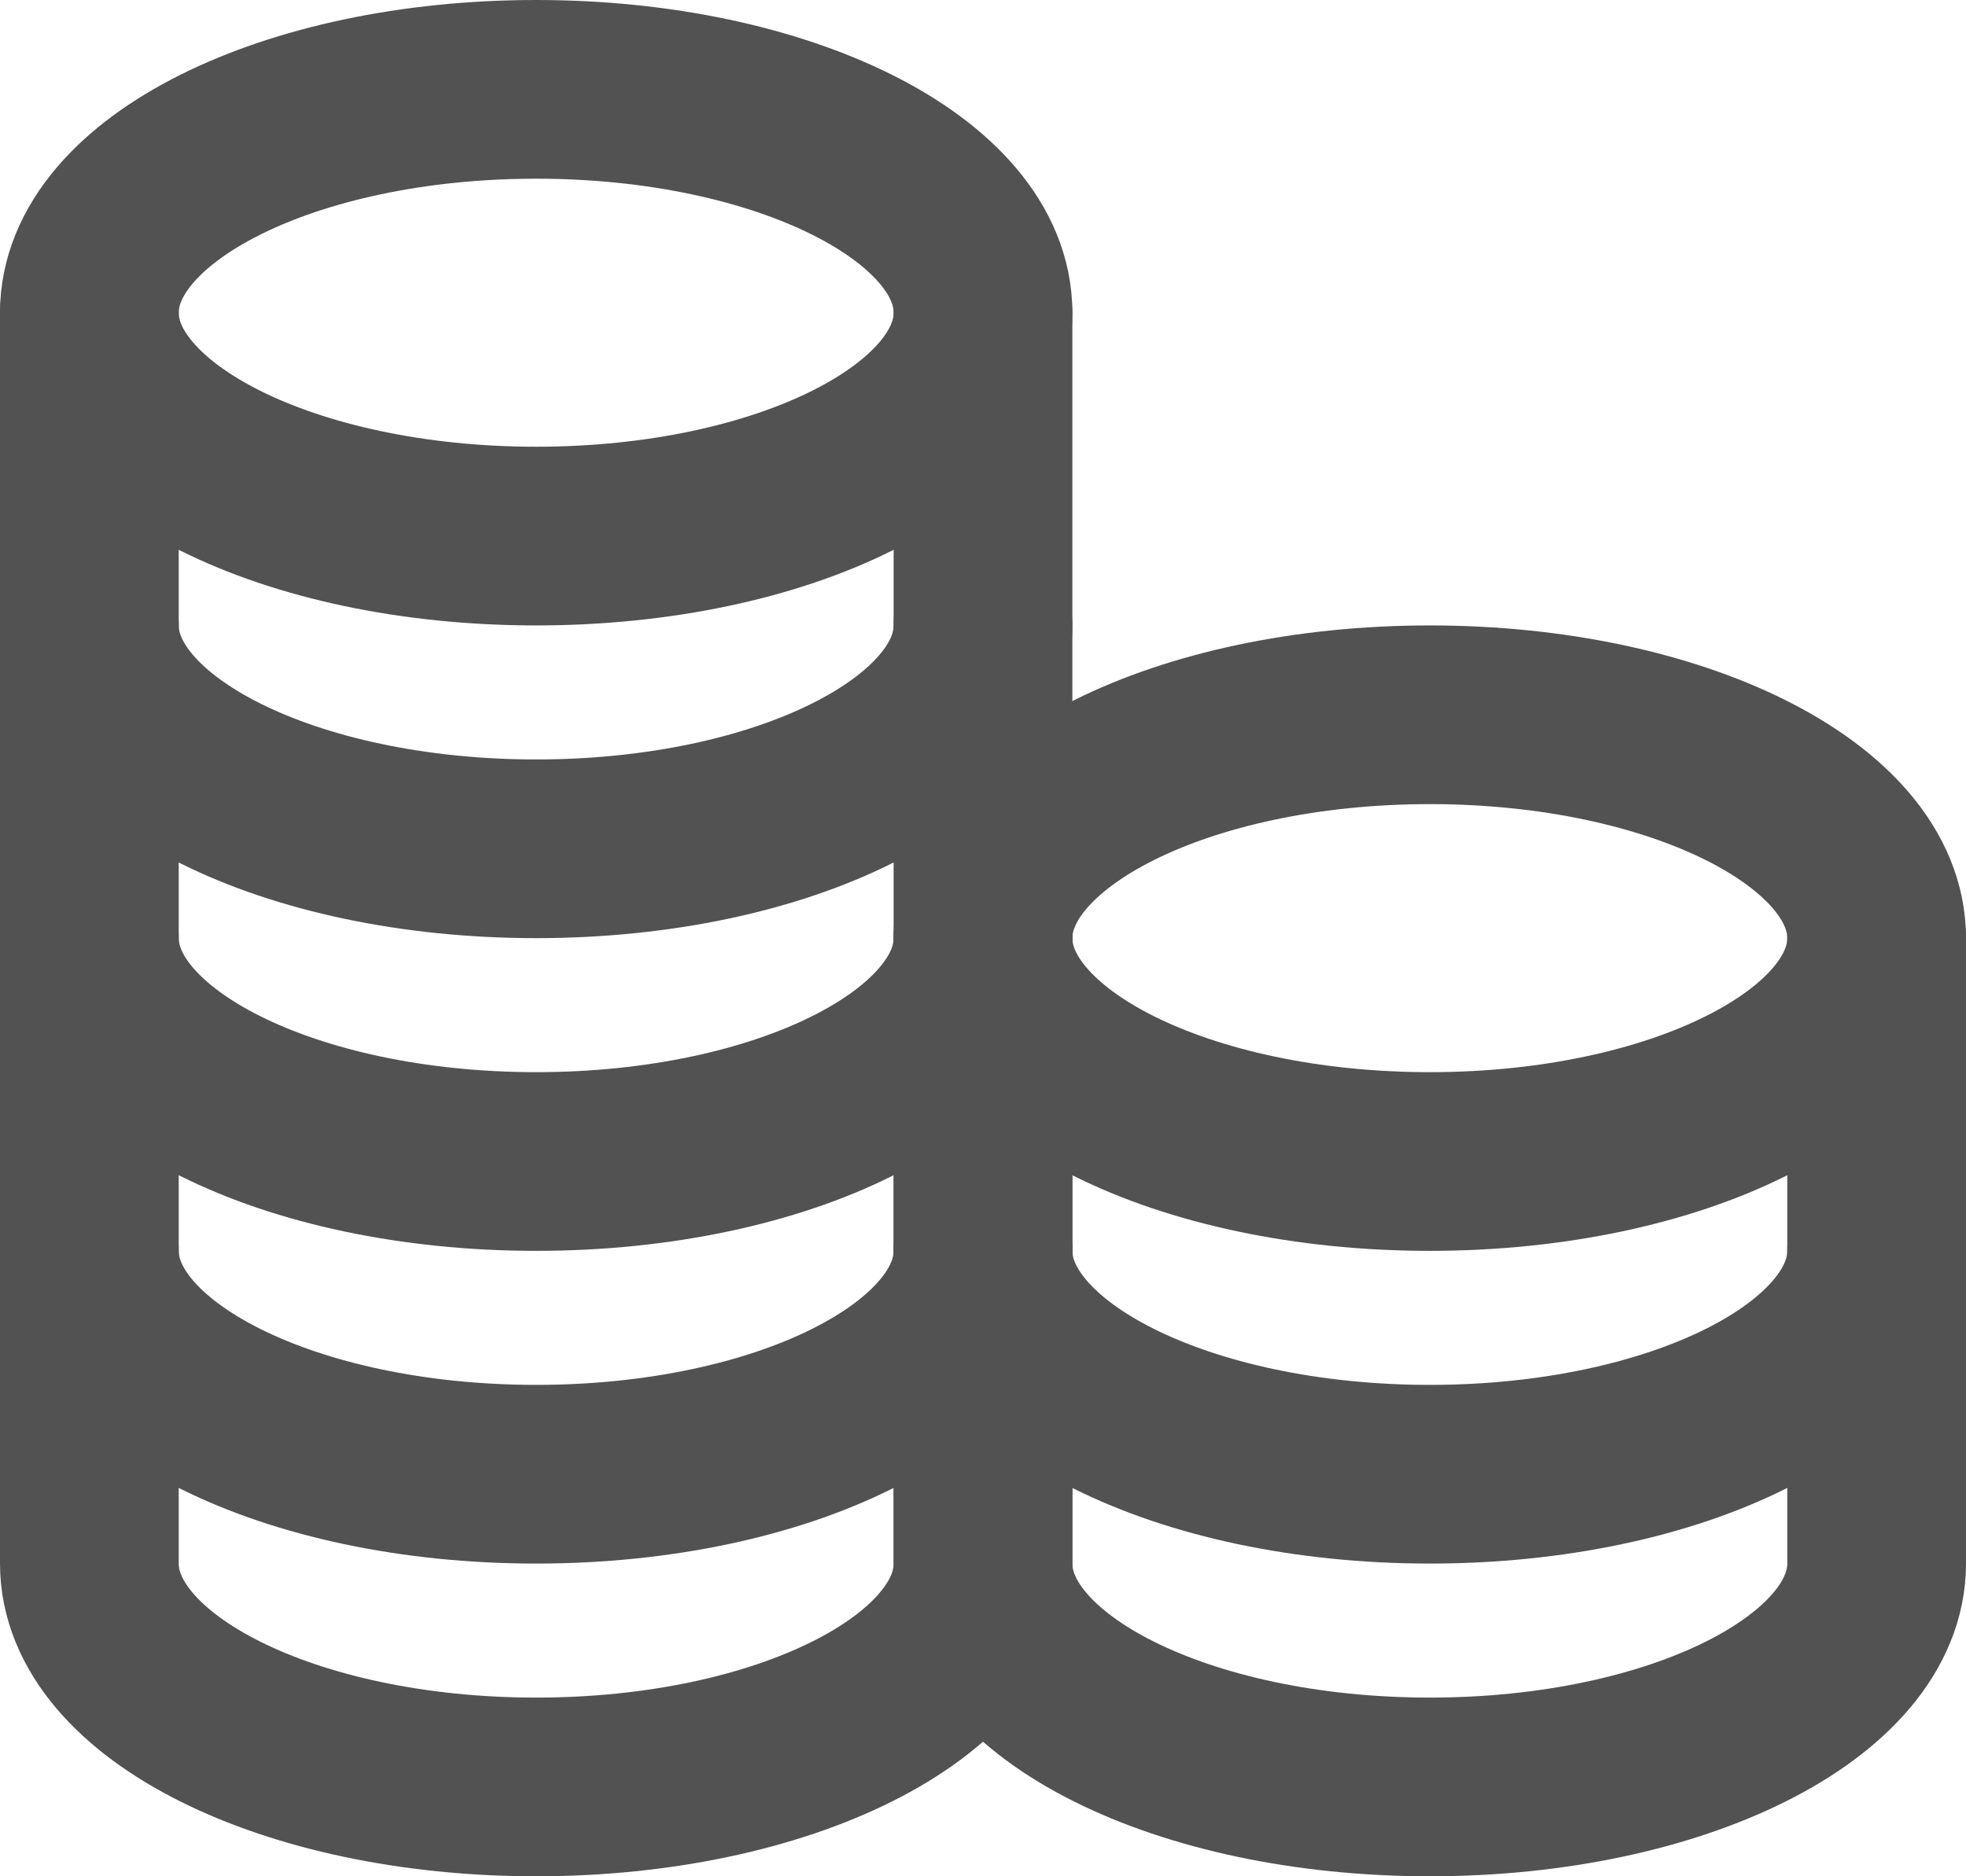 <svg width="22" height="21" viewBox="0 0 22 21" fill="none" xmlns="http://www.w3.org/2000/svg">
<path d="M6 6C8.761 6 11 4.881 11 3.5C11 2.119 8.761 1 6 1C3.239 1 1 2.119 1 3.5C1 4.881 3.239 6 6 6Z" stroke="#525252" stroke-width="2" stroke-linecap="round" stroke-linejoin="round"/>
<path d="M1 3.5V7C1 8.38 3.239 9.5 6 9.5C8.761 9.5 11 8.38 11 7V3.5" stroke="#525252" stroke-width="2" stroke-linecap="round" stroke-linejoin="round"/>
<path d="M1 7V10.5C1 11.88 3.239 13 6 13C8.761 13 11 11.88 11 10.5V7" stroke="#525252" stroke-width="2" stroke-linecap="round" stroke-linejoin="round"/>
<path d="M1 10.5V14C1 15.38 3.239 16.5 6 16.5C8.761 16.5 11 15.38 11 14V10.5" stroke="#525252" stroke-width="2" stroke-linecap="round" stroke-linejoin="round"/>
<path d="M1 14V17.5C1 18.881 3.239 20 6 20C8.761 20 11 18.881 11 17.5V14" stroke="#525252" stroke-width="2" stroke-linecap="round" stroke-linejoin="round"/>
<path d="M16 13C18.761 13 21 11.881 21 10.5C21 9.119 18.761 8 16 8C13.239 8 11 9.119 11 10.5C11 11.881 13.239 13 16 13Z" stroke="#525252" stroke-width="2" stroke-linecap="round" stroke-linejoin="round"/>
<path d="M11 10.5V14C11 15.38 13.239 16.5 16 16.5C18.762 16.5 21 15.38 21 14V10.5" stroke="#525252" stroke-width="2" stroke-linecap="round" stroke-linejoin="round"/>
<path d="M11 14V17.5C11 18.881 13.239 20 16 20C18.762 20 21 18.881 21 17.5V14" stroke="#525252" stroke-width="2" stroke-linecap="round" stroke-linejoin="round"/>
</svg>
